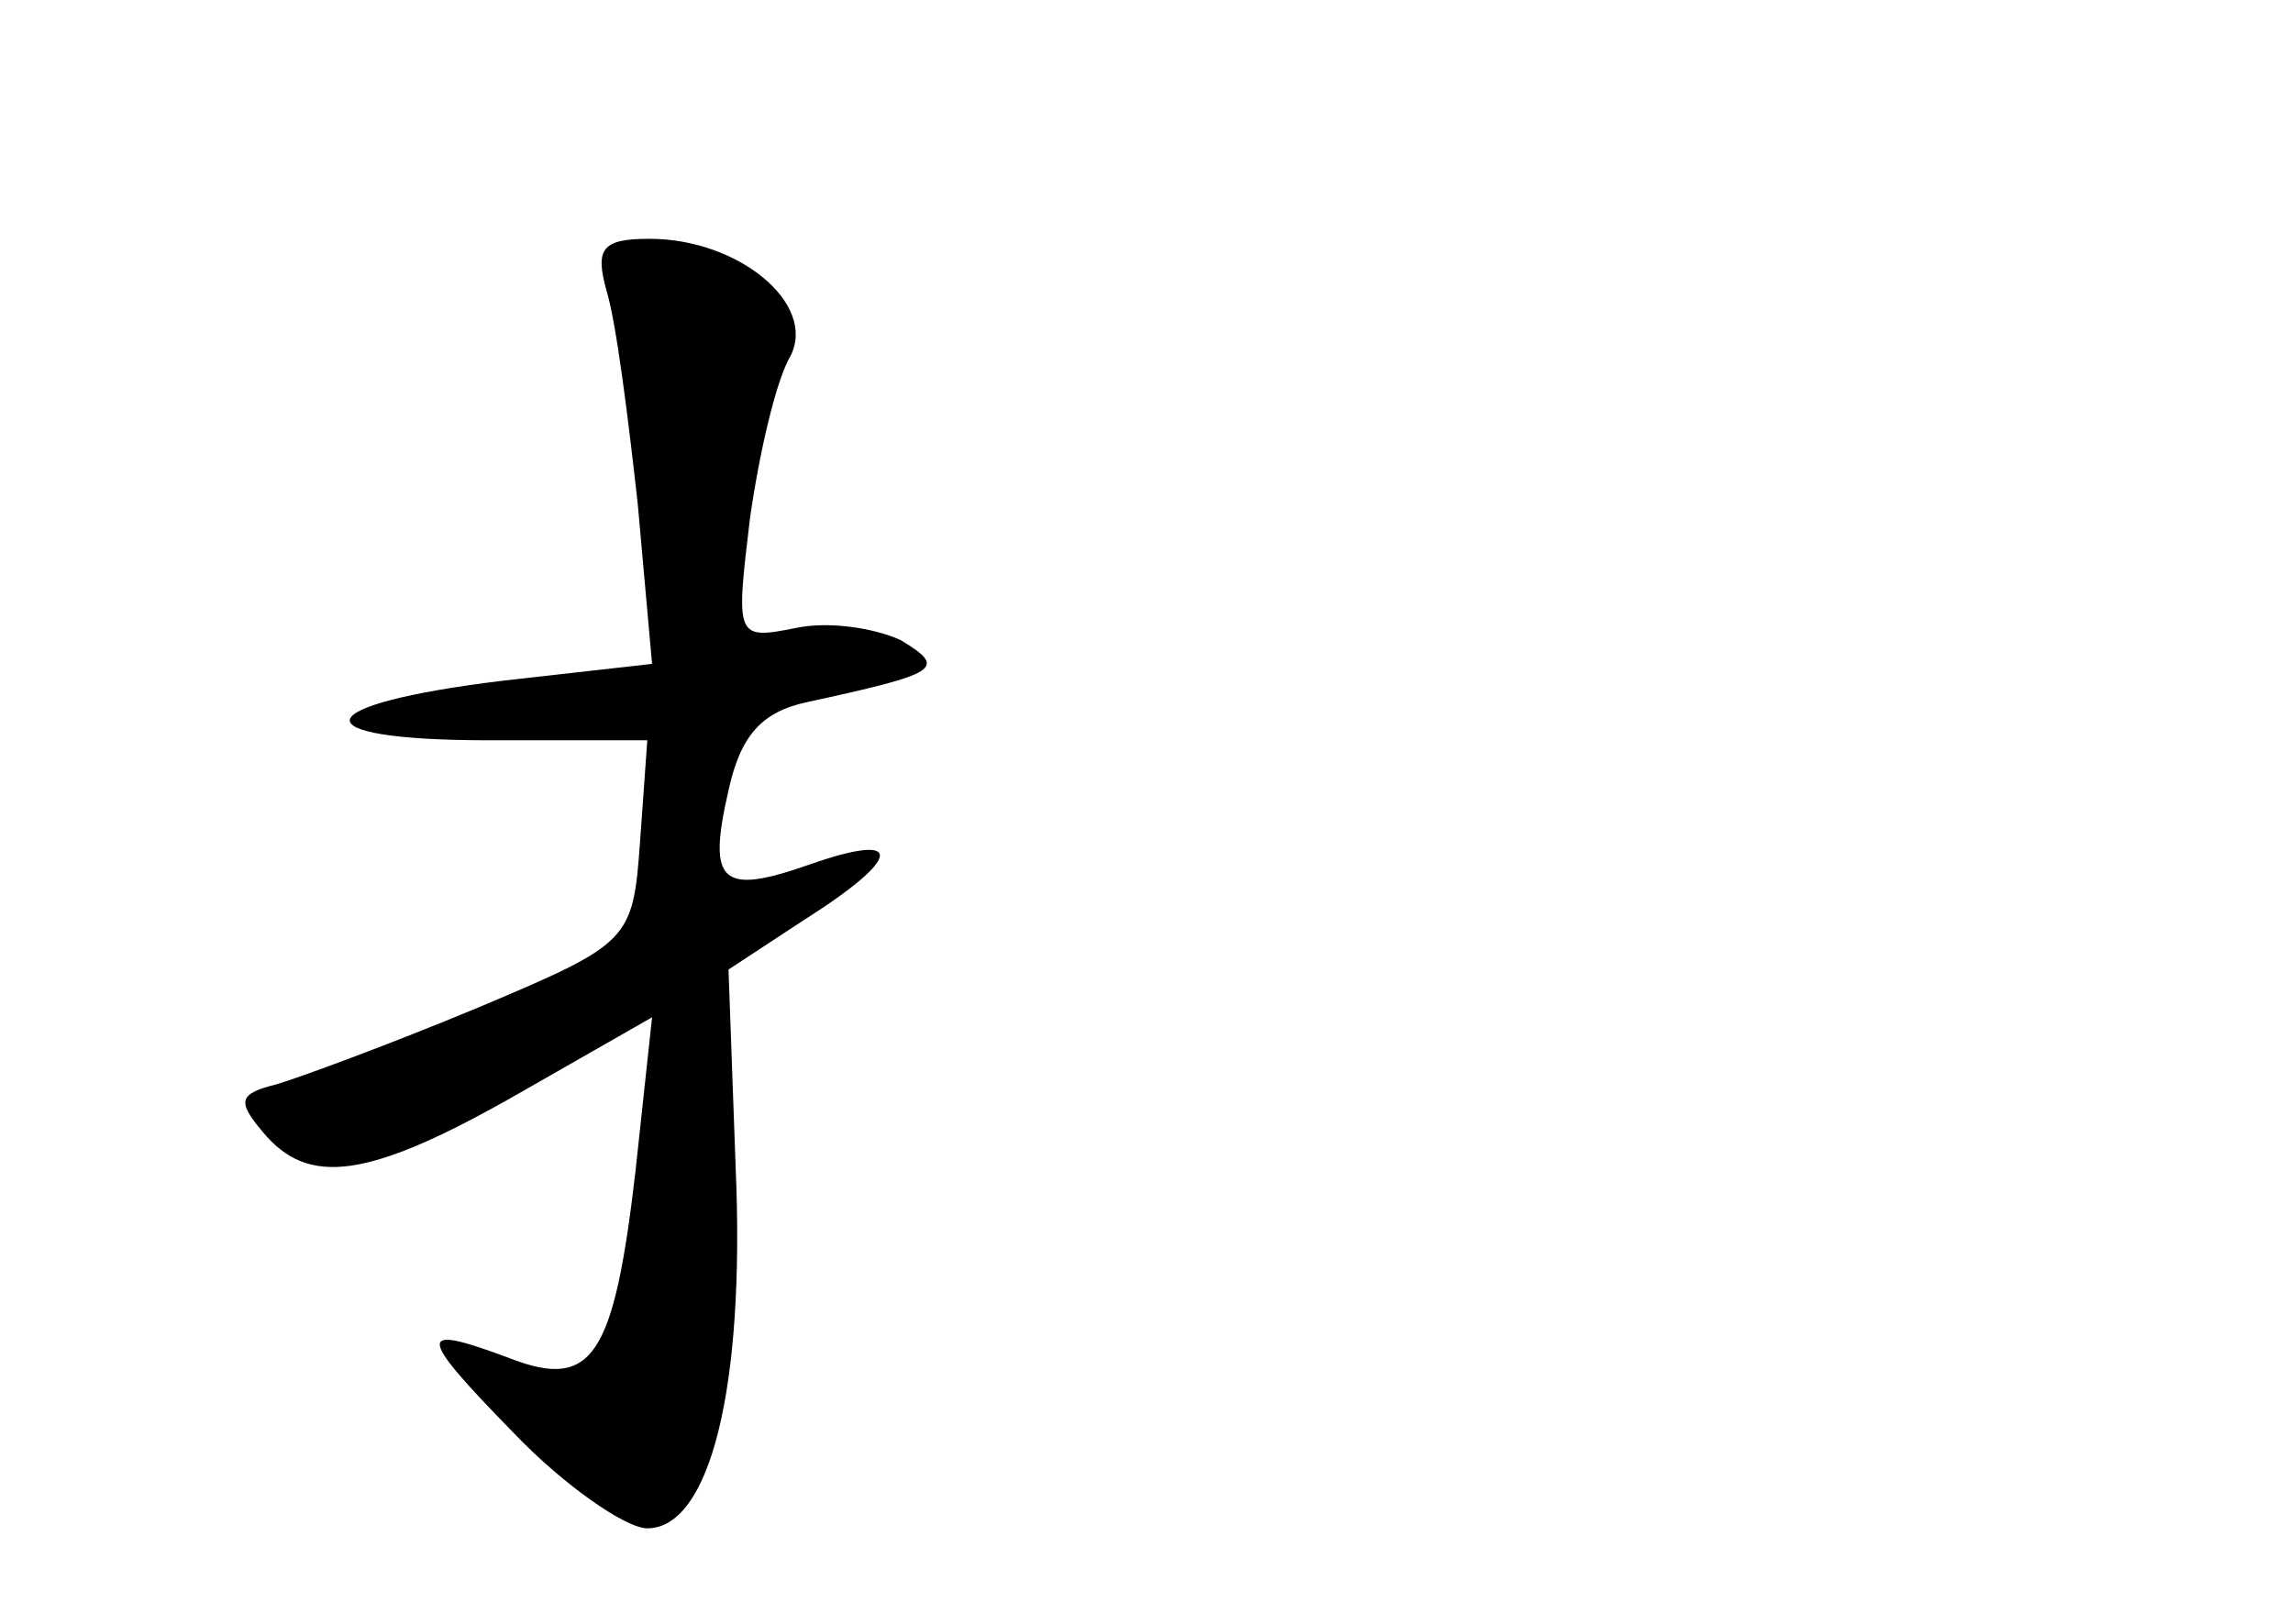<?xml version="1.0" standalone="no"?>
<!DOCTYPE svg PUBLIC "-//W3C//DTD SVG 20010904//EN"
 "http://www.w3.org/TR/2001/REC-SVG-20010904/DTD/svg10.dtd">
<svg version="1.0" xmlns="http://www.w3.org/2000/svg"
 width="96pt" height="68pt" viewBox="0 0 96 68"
 preserveAspectRatio="xMidYMid meet">
<g transform="translate(0,68) scale(0.1,-0.1)"
fill="#000000" stroke="none">
<path d="M254 558 c4 -13 9 -53 13 -89 l6 -67 -62 -7 c-83 -10 -87 -25 -6 -25
l66 0 -3 -42 c-3 -42 -4 -43 -68 -70 -36 -15 -74 -29 -84 -32 -16 -4 -17 -7
-6 -20 19 -23 44 -20 107 16 l56 32 -7 -65 c-9 -77 -18 -91 -52 -78 -40 15
-40 11 1 -31 21 -22 47 -40 56 -40 26 0 41 58 37 151 l-3 83 32 21 c41 26 42
37 2 23 -37 -13 -43 -8 -34 31 5 23 14 33 33 37 55 12 59 14 39 26 -11 5 -30
8 -44 5 -25 -5 -25 -4 -19 46 4 28 11 58 17 68 11 22 -22 49 -59 49 -20 0 -23
-4 -18 -22z"/>
</g>
</svg>
